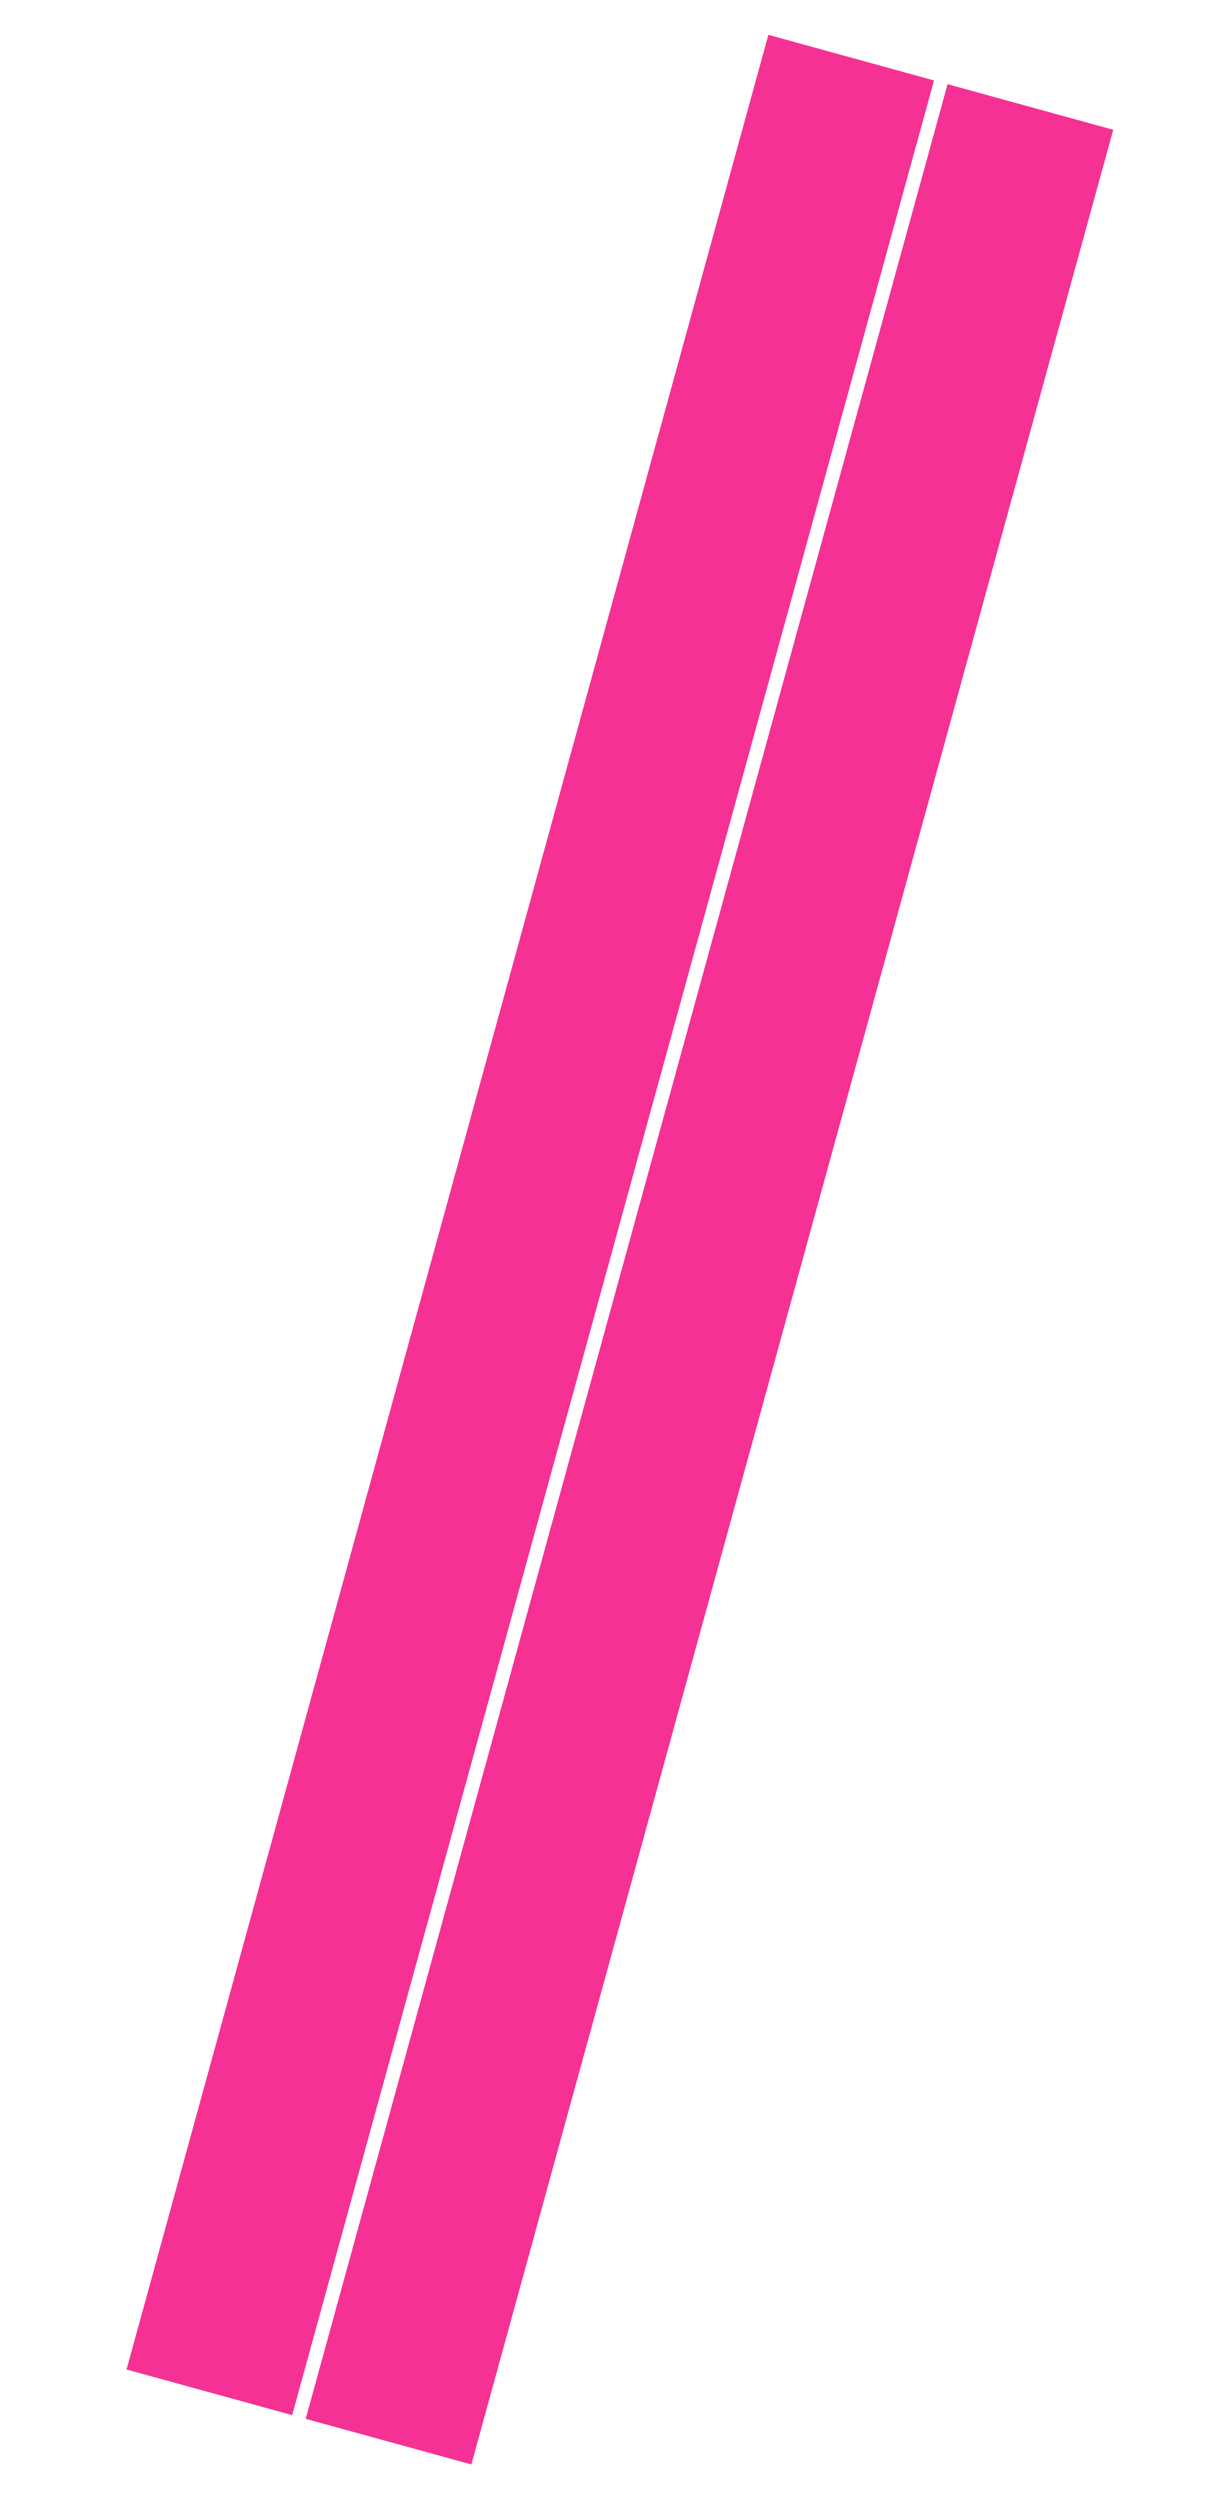 <svg width="203" height="413" viewBox="0 0 203 413" fill="none" xmlns="http://www.w3.org/2000/svg">
<g clip-path="url(#clip0_1_466)">
<path d="M-205.655 179.706C-226.365 174.008 -247.773 186.178 -253.471 206.888L-283.266 315.186C-288.963 335.896 -276.793 357.304 -256.083 363.002L14.509 437.447C35.219 443.145 56.628 430.974 62.325 410.264L92.039 302.261L203.891 -104.297M-213.804 209.329C-218.154 208.133 -222.65 210.689 -223.847 215.038L-253.641 323.336C-254.838 327.686 -252.282 332.182 -247.932 333.378L22.66 407.823C27.01 409.02 31.506 406.464 32.702 402.115L47.458 348.48L169.625 -95.574C170.822 -99.923 168.266 -104.419 163.917 -105.616" stroke="#F53293" stroke-width="28.402" stroke-miterlimit="10" stroke-linecap="round"/>
</g>
<defs>
<clipPath id="clip0_1_466">
<rect x="202.516" y="26.527" width="400" height="100" rx="1.569" transform="rotate(105.383 202.516 26.527)" fill="white"/>
</clipPath>
</defs>
</svg>
